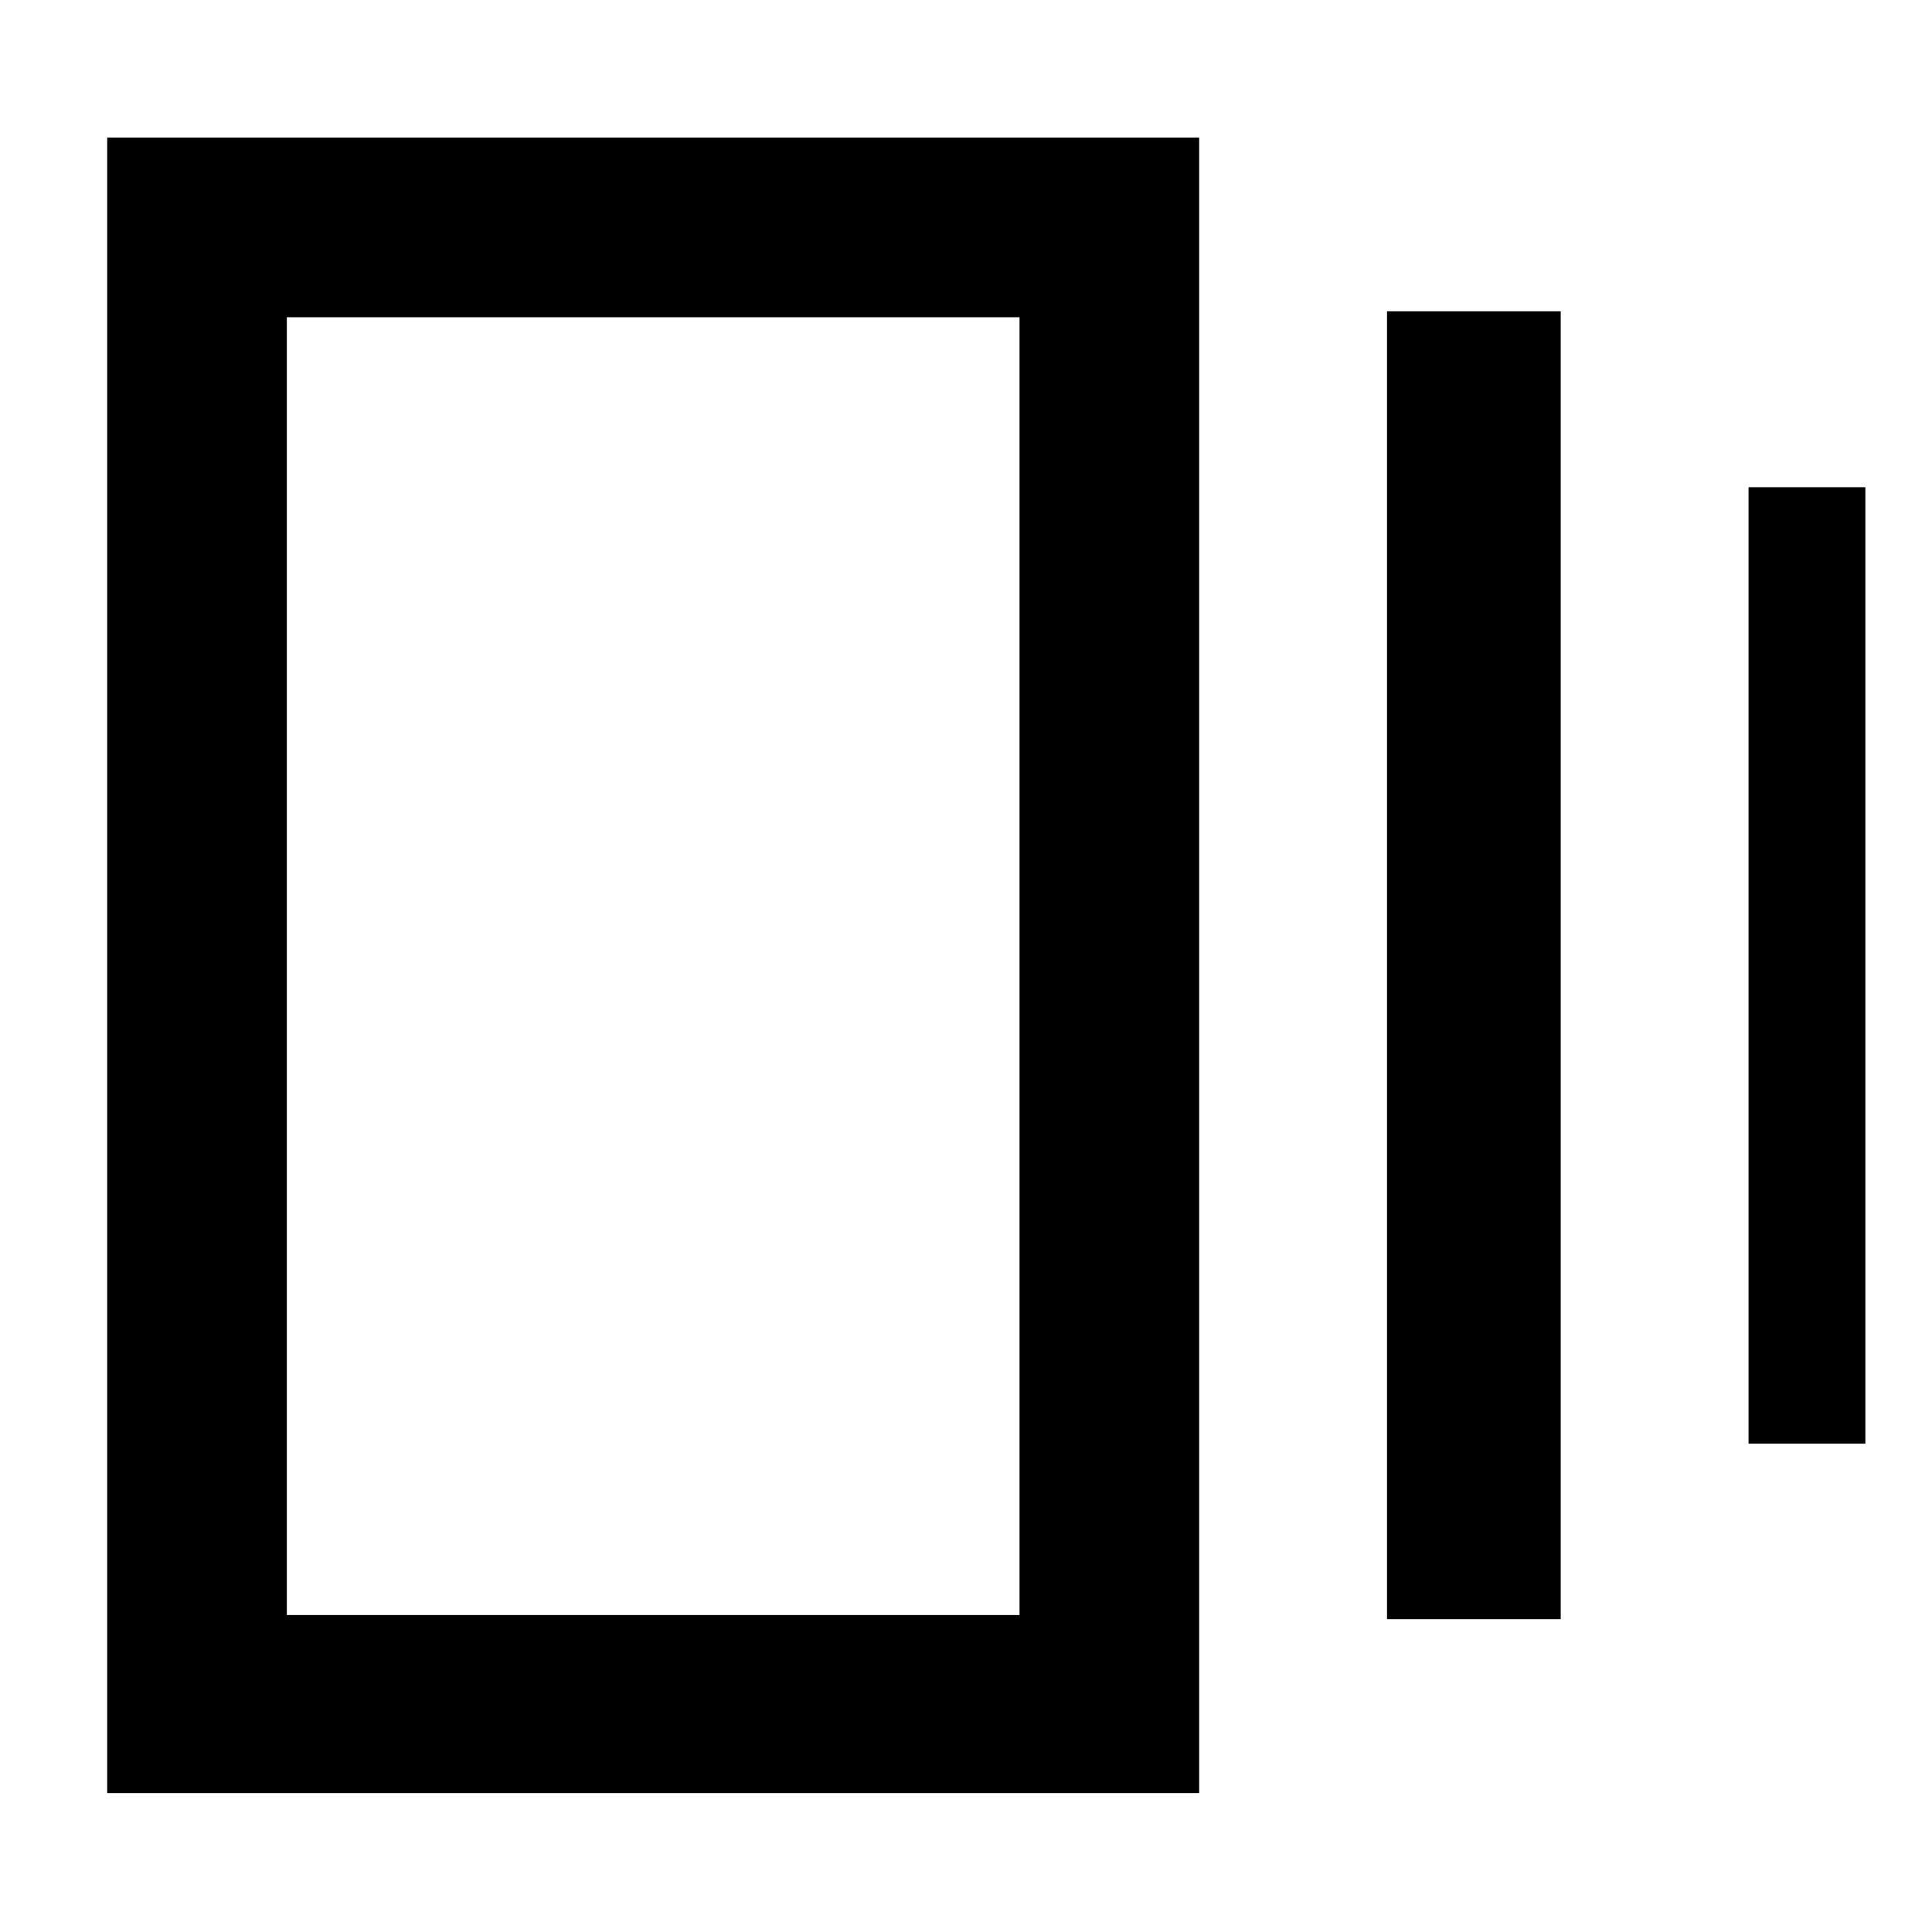 <svg xmlns="http://www.w3.org/2000/svg" height="40" viewBox="0 -960 960 960" width="40"><path d="M689.2-155.44v-649.88h86.31v649.88H689.2ZM53.27-69.04v-822.59h542.59v822.59H53.27Zm815.57-173.62v-475.25h58.05v475.25h-58.05ZM142.53-157.5H506.6v-644.87H142.53v644.87Zm0-644.87v644.87-644.87Z"/></svg>